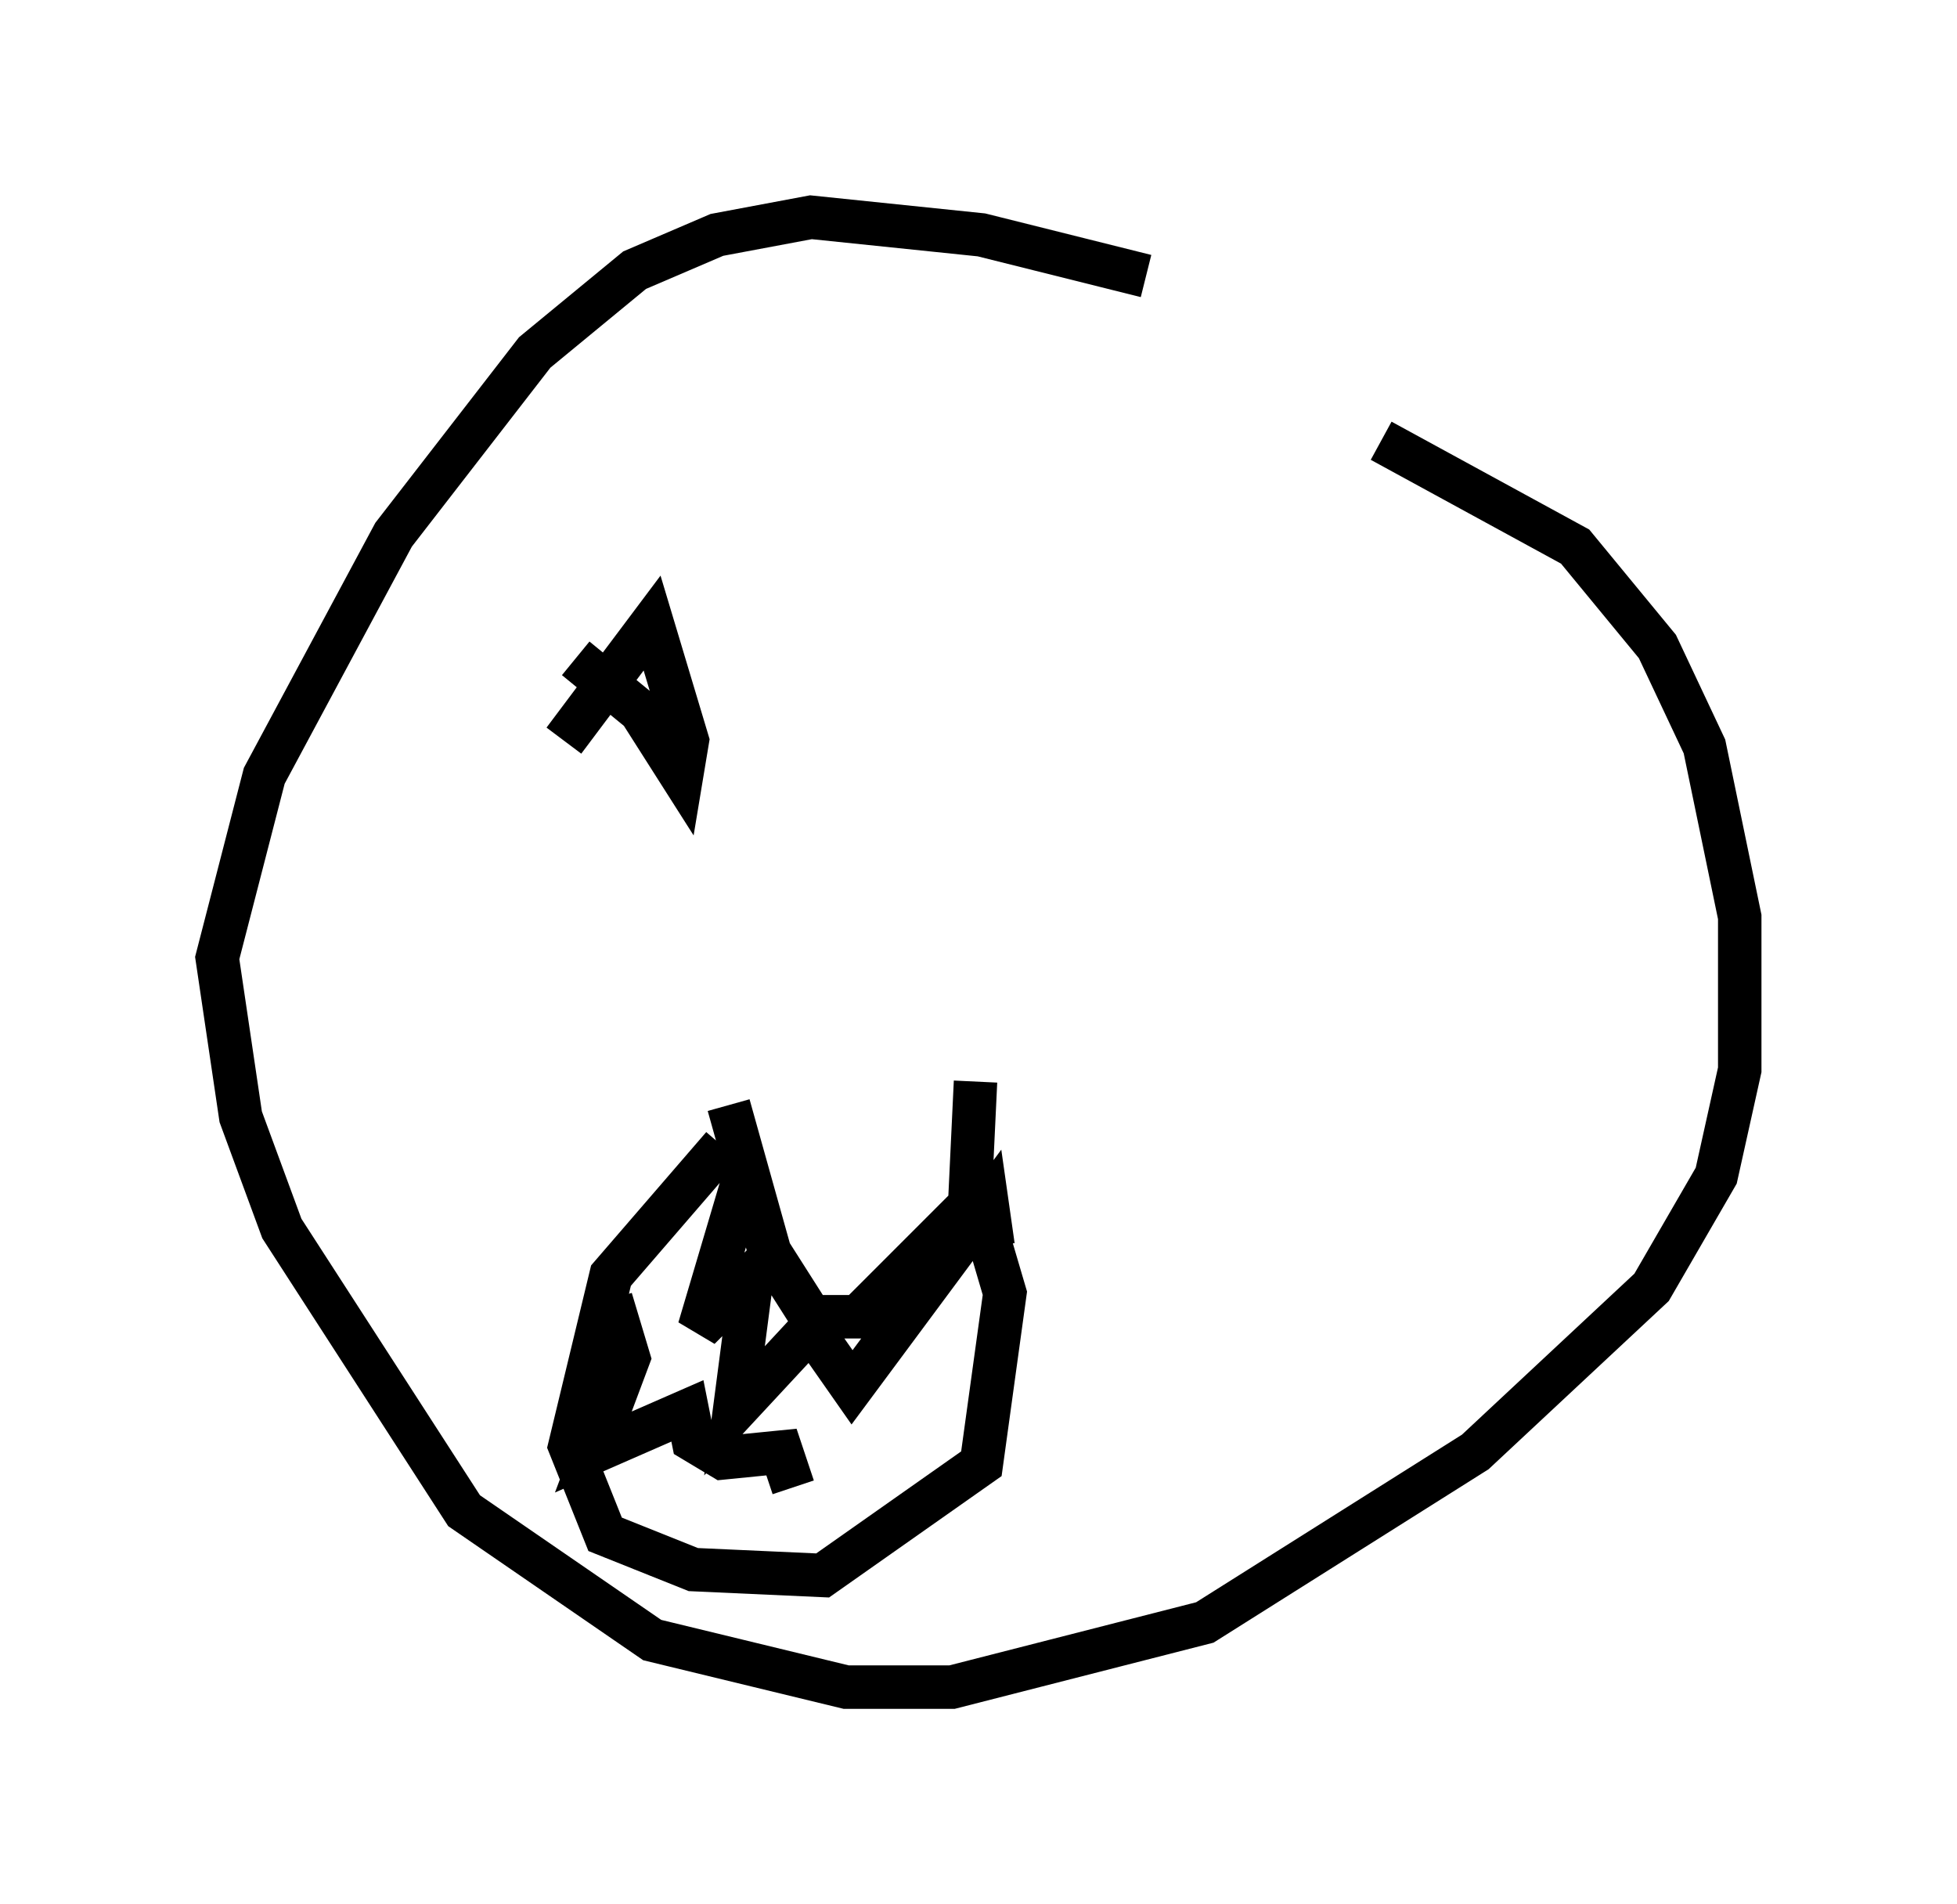 <?xml version="1.0" encoding="utf-8" ?>
<svg baseProfile="full" height="43.829" version="1.1" width="45.047" xmlns="http://www.w3.org/2000/svg" xmlns:ev="http://www.w3.org/2001/xml-events" xmlns:xlink="http://www.w3.org/1999/xlink"><defs /><rect fill="white" height="43.829" width="45.047" x="0" y="0" /><path d="M28.951, 7.571 m-2.571, -1.218 l-3.789, -0.947 -3.924, -0.406 l-2.165, 0.406 -1.894, 0.812 l-2.3, 1.894 -3.248, 4.195 l-2.977, 5.548 -1.083, 4.195 l0.541, 3.654 0.947, 2.571 l4.195, 6.495 4.33, 2.977 l4.465, 1.083 2.436, 0.0 l5.819, -1.488 6.225, -3.924 l4.059, -3.789 1.488, -2.571 l0.541, -2.436 0.0, -3.518 l-0.812, -3.924 -1.083, -2.3 l-1.894, -2.3 -4.465, -2.436 m-15.02, 15.291 l0.947, 3.383 0.947, 1.488 l1.083, 0.0 2.571, -2.571 l0.135, -2.842 m-5.277, 2.03 l-1.083, 3.654 1.218, -1.218 l-0.406, 3.112 1.759, -1.894 l0.947, 1.353 3.112, -4.195 l0.135, 0.947 m-6.225, -2.3 l-2.571, 2.977 -0.947, 3.924 l0.812, 2.03 2.03, 0.812 l2.977, 0.135 3.654, -2.571 l0.541, -3.924 -0.677, -2.3 m-8.39, 2.436 l0.406, 1.353 -0.812, 2.165 l2.165, -0.947 0.135, 0.677 l0.677, 0.406 1.353, -0.135 l0.271, 0.812 m-5.007, -19.08 l1.488, 1.218 0.947, 1.488 l0.135, -0.812 -0.812, -2.706 l-2.03, 2.706 " fill="none" stroke="black" stroke-width="1" /></svg>